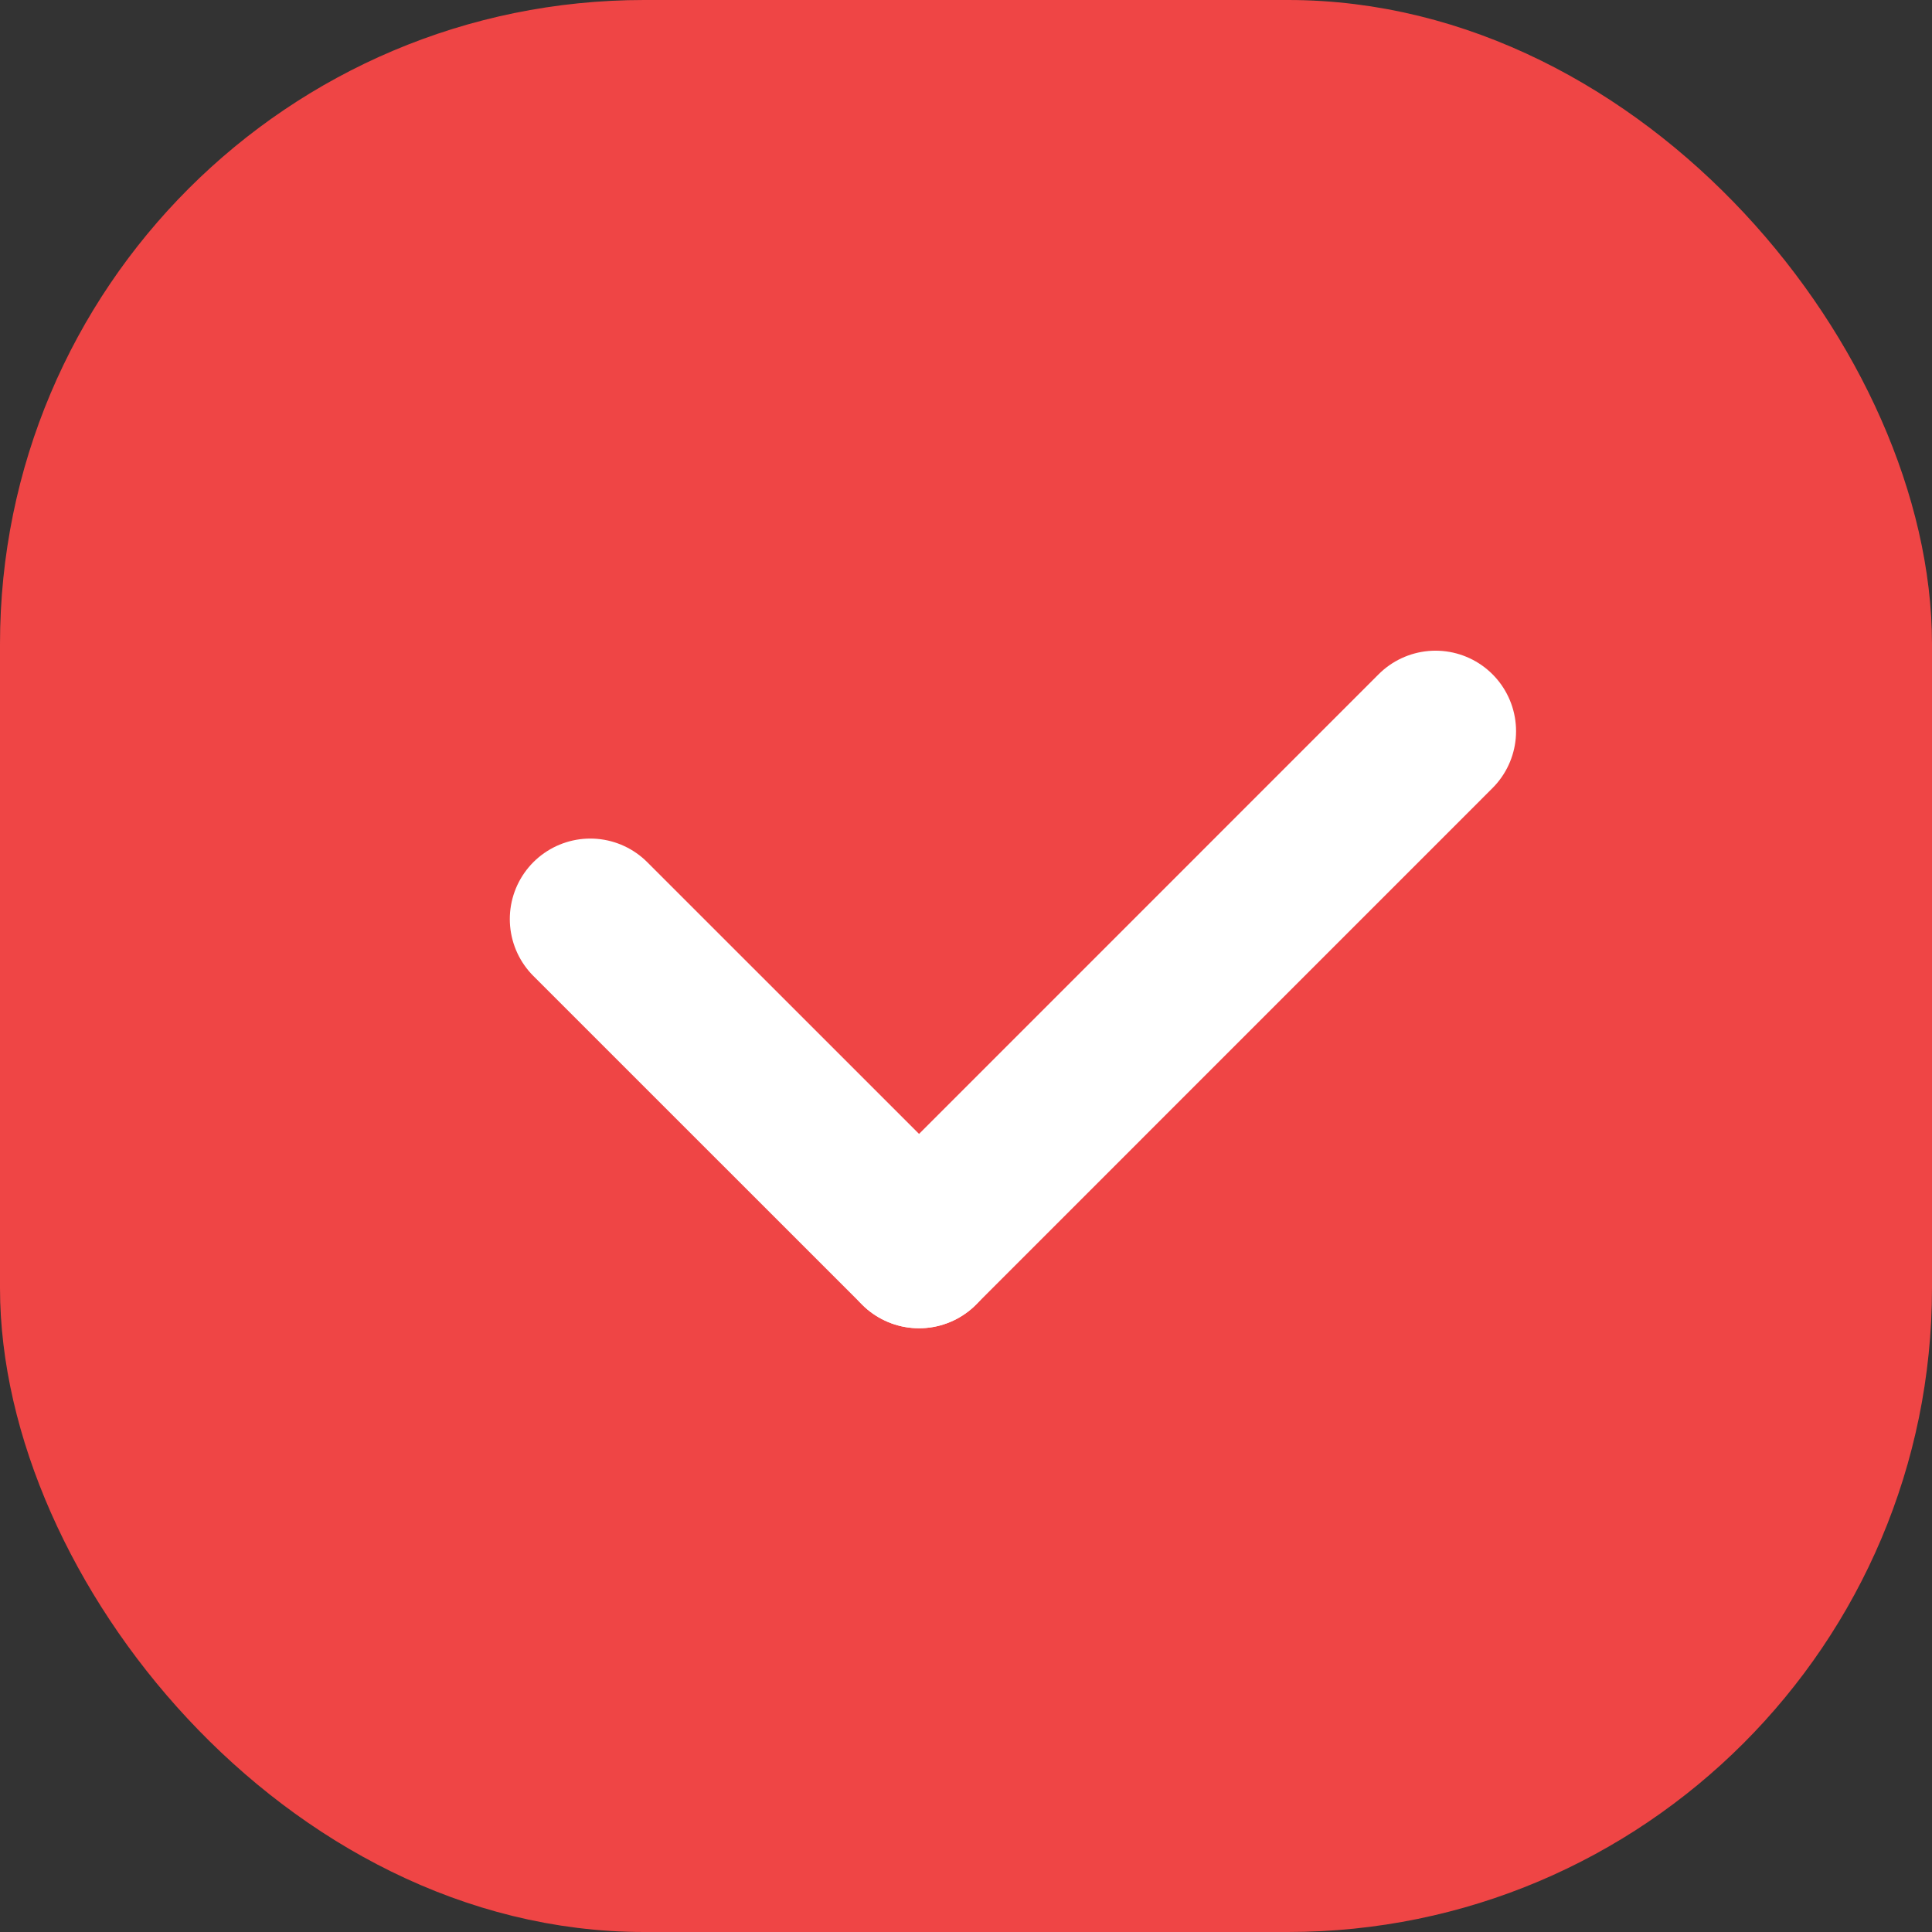 <svg width="24" height="24" viewBox="0 0 24 24" fill="none" xmlns="http://www.w3.org/2000/svg">
<rect x="0" y="0" width="24" height="24" fill="#333333" stroke="none"/>
<rect x="0.5" y="0.5" width="23" height="23" rx="7.5" fill="#EF4545"/>
<path d="M17.833 9.083L11.417 15.5" stroke="white" stroke-width="2" stroke-linecap="round"/>
<path d="M7.333 11.417L11.417 15.5" stroke="white" stroke-width="2" stroke-linecap="round"/>
<rect x="0.5" y="0.5" width="23" height="23" rx="7.5" stroke="#EF4545"/>
</svg>
